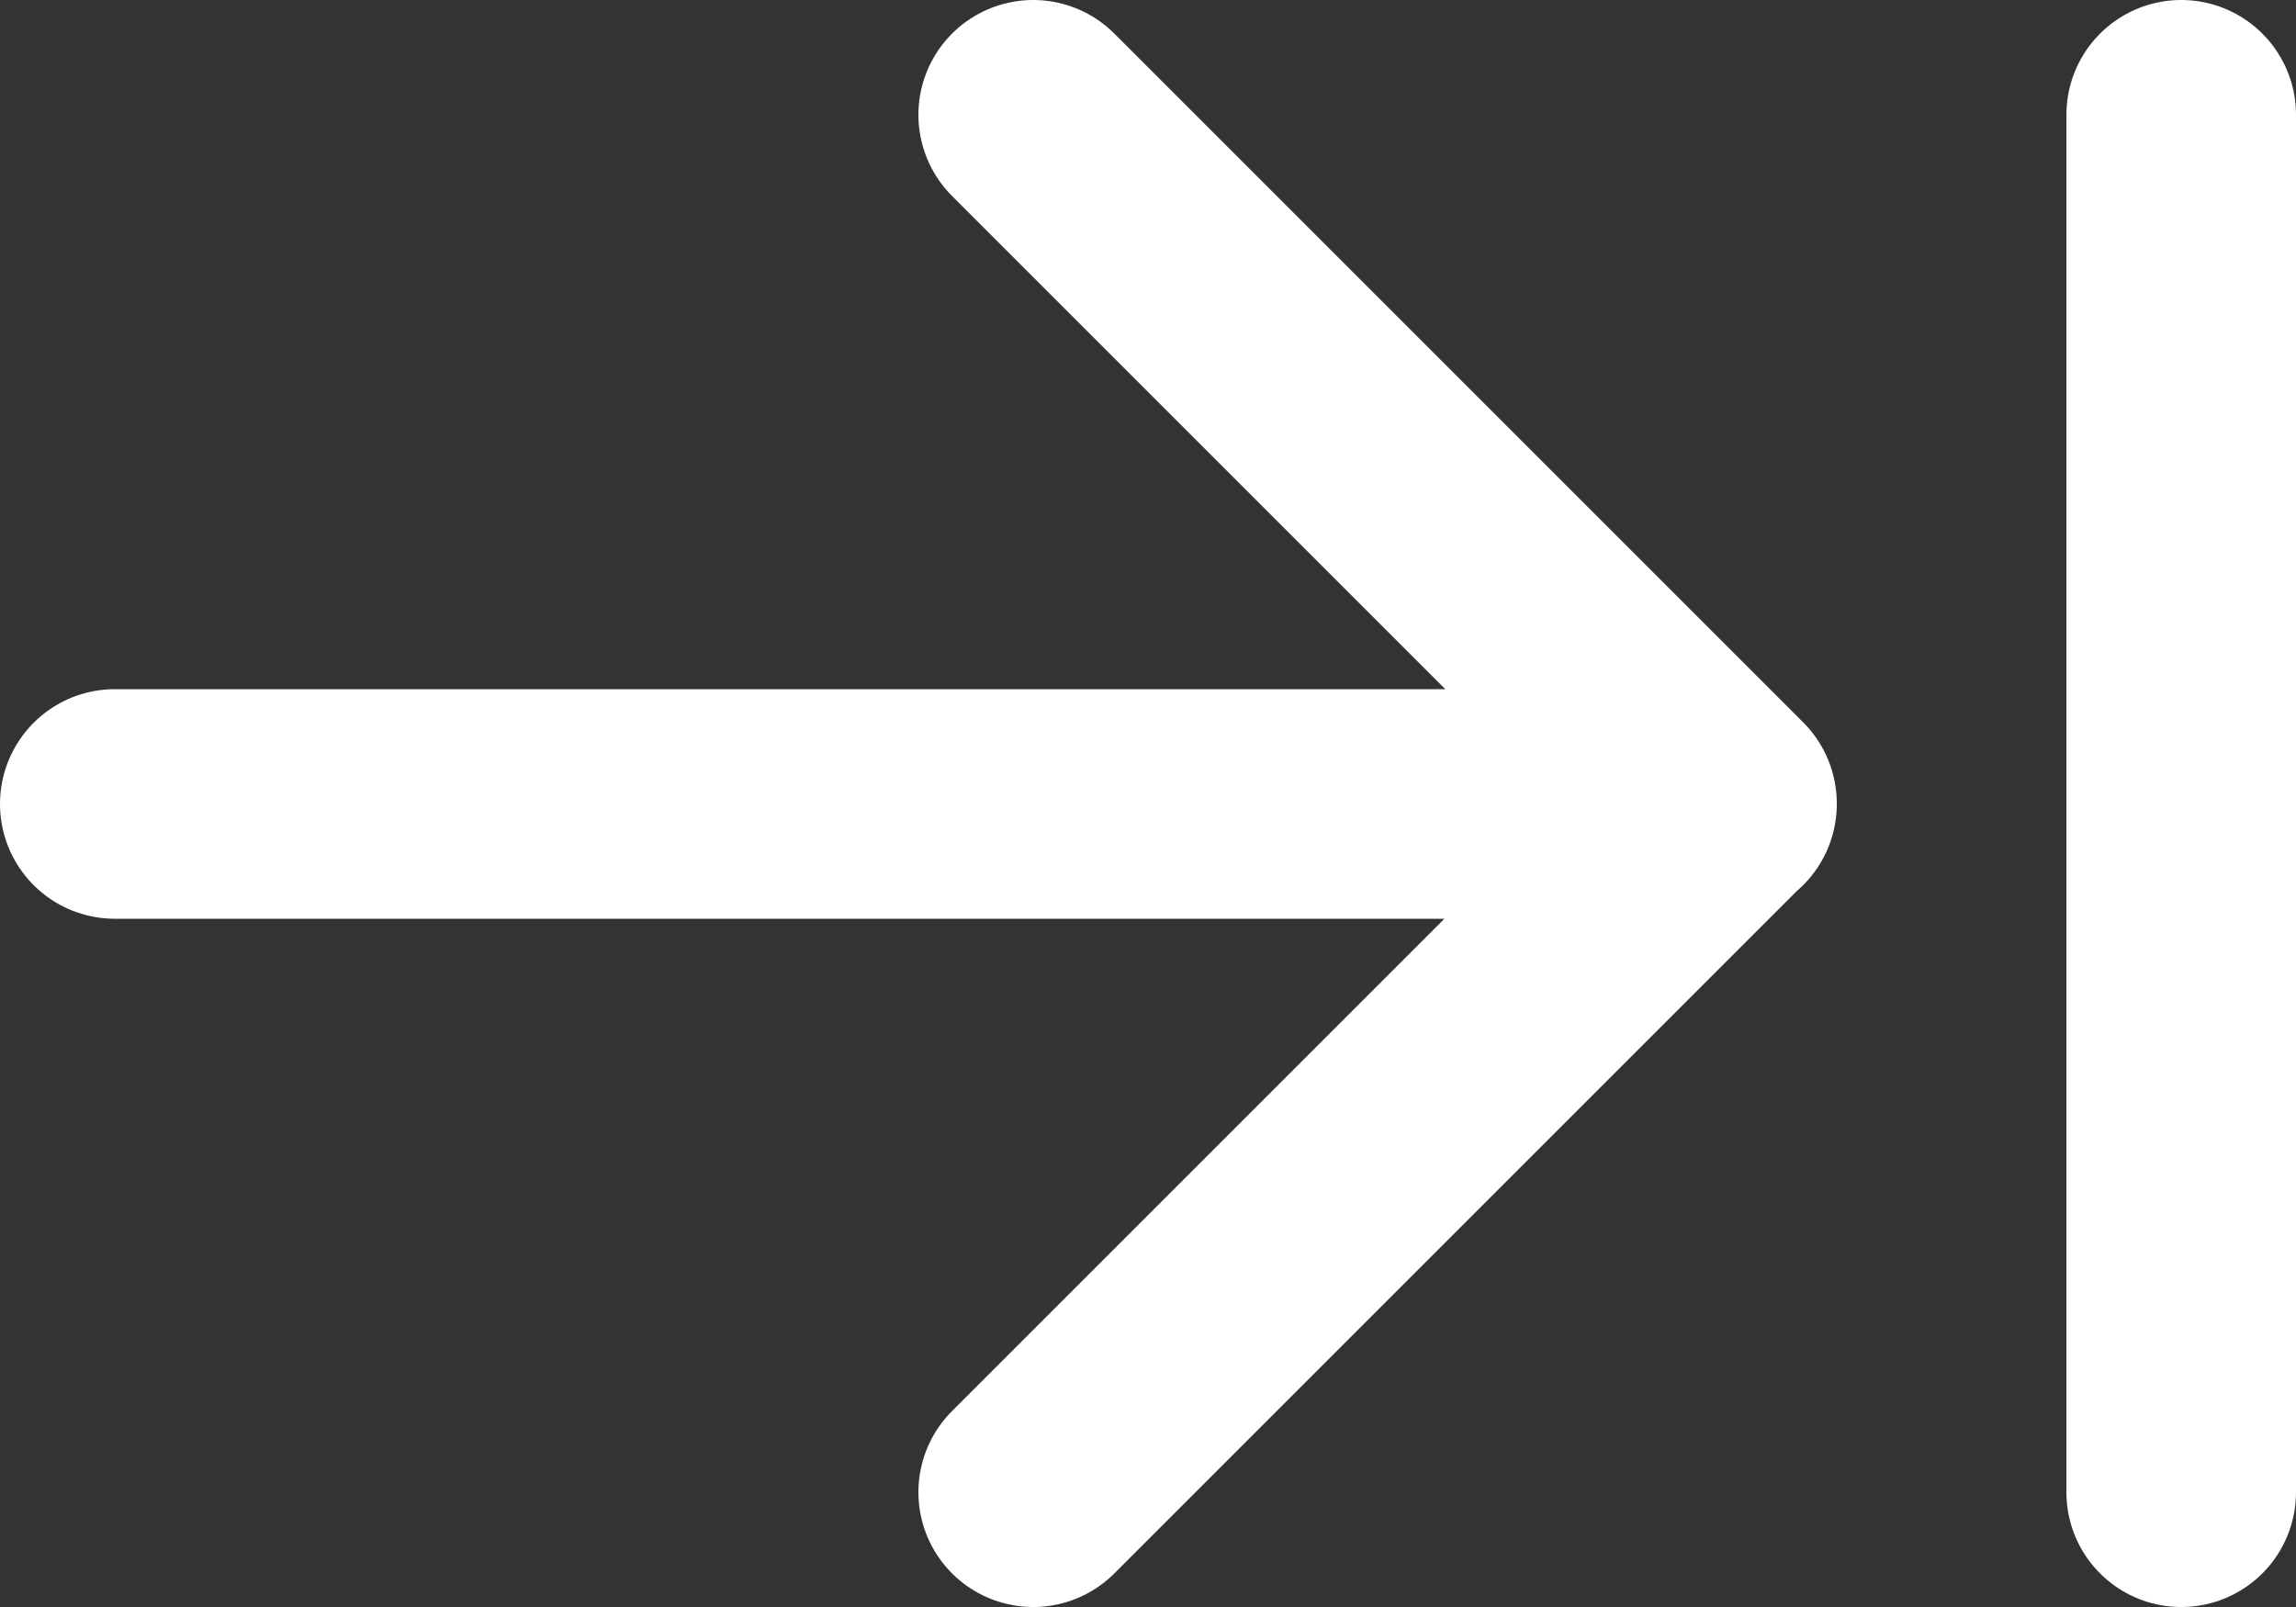 <svg width="20" height="14" viewBox="0 0 20 14" fill="none" xmlns="http://www.w3.org/2000/svg">
    <rect x="0" y="0" width="20" height="14" fill="#333333" stroke="none"/>
    <path d="M15 7.004H1M9 1L15 7L9 13M19 1V13" stroke="#ffff" stroke-width="2"
        stroke-linecap="round" stroke-linejoin="round"  />
</svg>